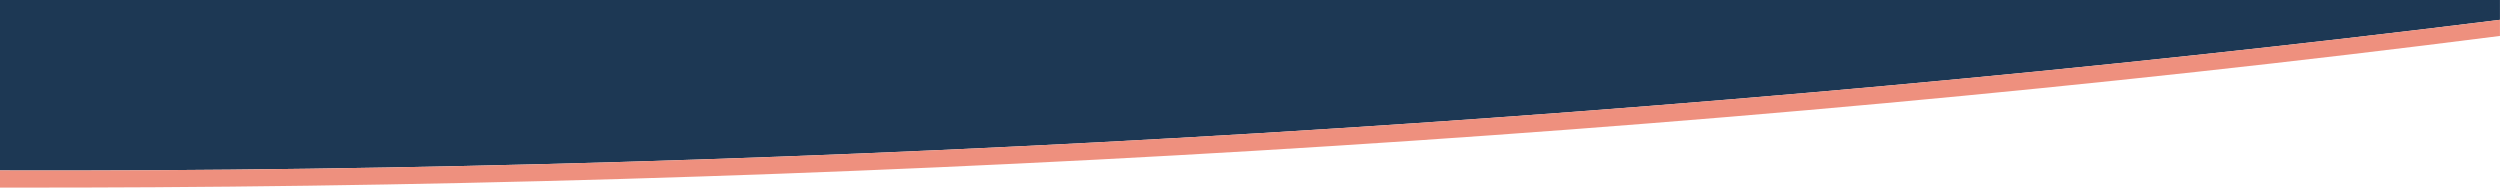 <svg id="Ebene_1" data-name="Ebene 1" xmlns="http://www.w3.org/2000/svg" viewBox="0 0 1920.04 144.16"><defs><style>.cls-1{fill:#fff;}.cls-2{fill:#1d3854;}.cls-3{fill:#ee907e;}</style></defs><rect class="cls-1" width="1920.04" height="144.16"/><path class="cls-2" d="M0,0V130.89c625.59,1.83,1304.65-39,1920-115.68V0Z"/><path class="cls-3" d="M1920,15.21V27.6C1304.46,106.33,625.93,145.24,0,144.06V130.89C625.59,132.72,1304.65,91.87,1920,15.21Z"/></svg>